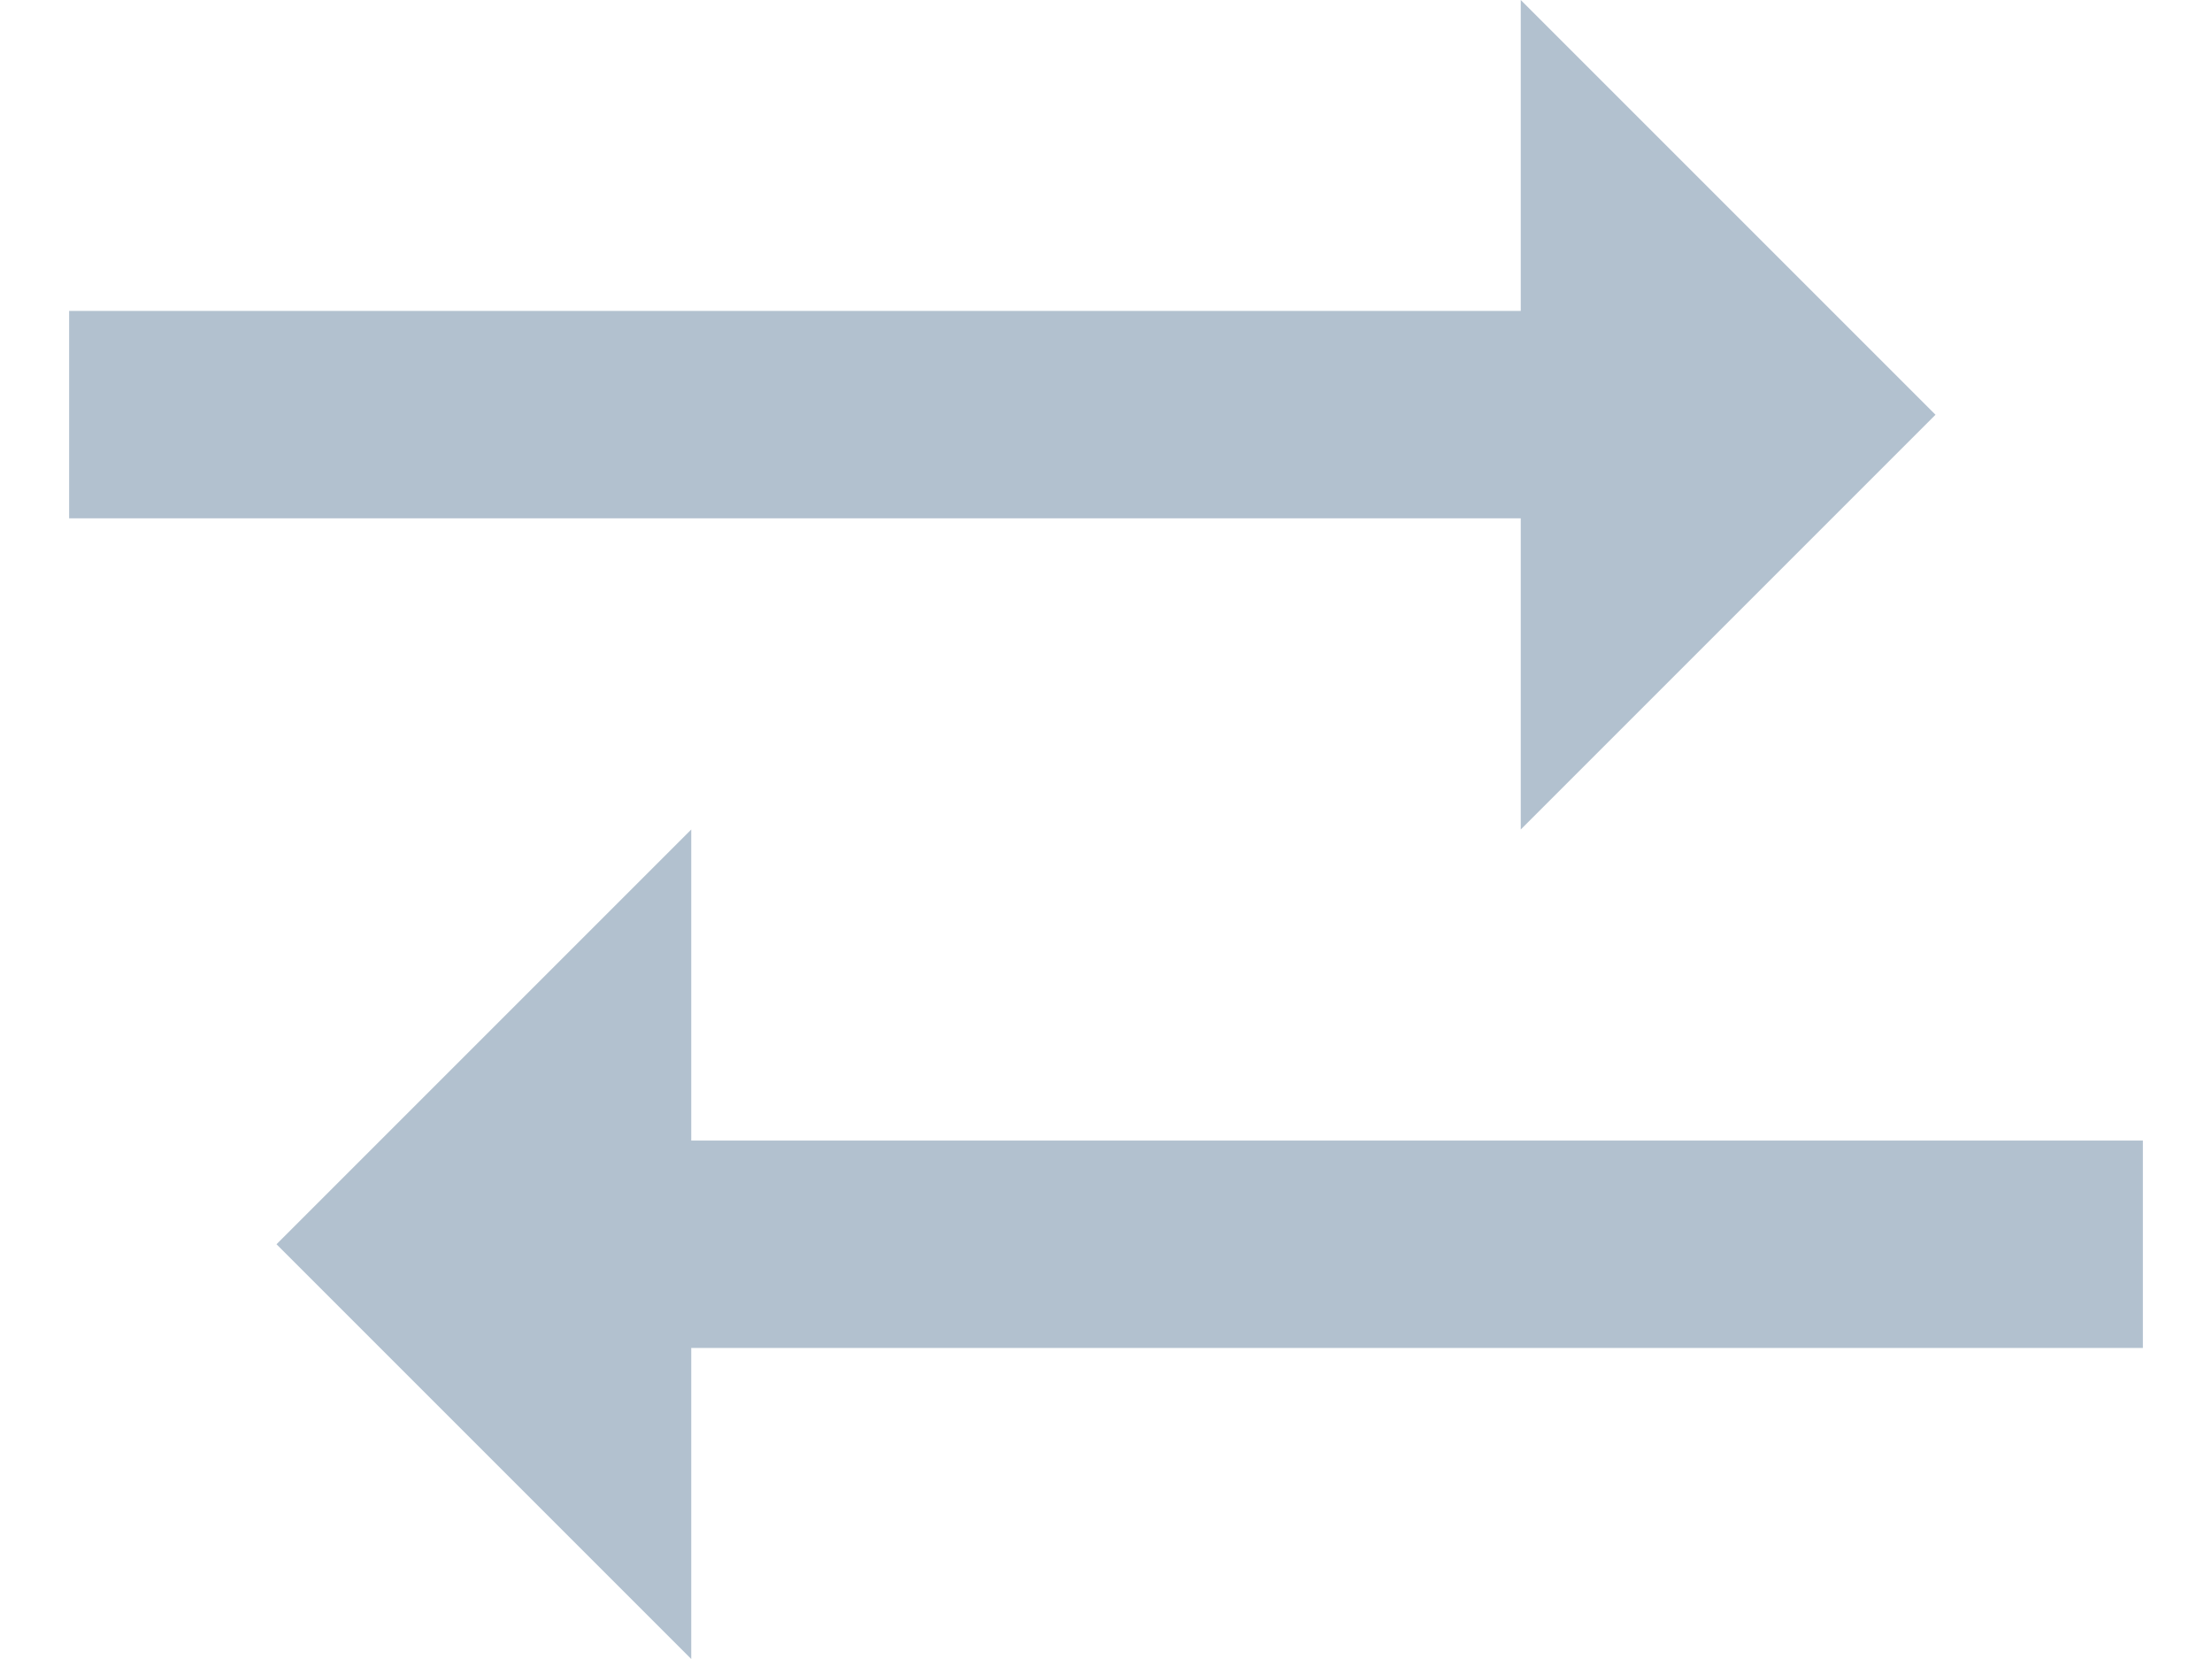 <svg width="16" height="12" viewBox="0 0 16 12" fill="none" xmlns="http://www.w3.org/2000/svg">
<path fill-rule="evenodd" clip-rule="evenodd" d="M11 6L14 3L11 0V2.249H0.5V3.749H11V6ZM5 6L2 9L5 12V9.75H15.5V8.25H5V6Z" fill="#B2C1CF"/>
</svg>
